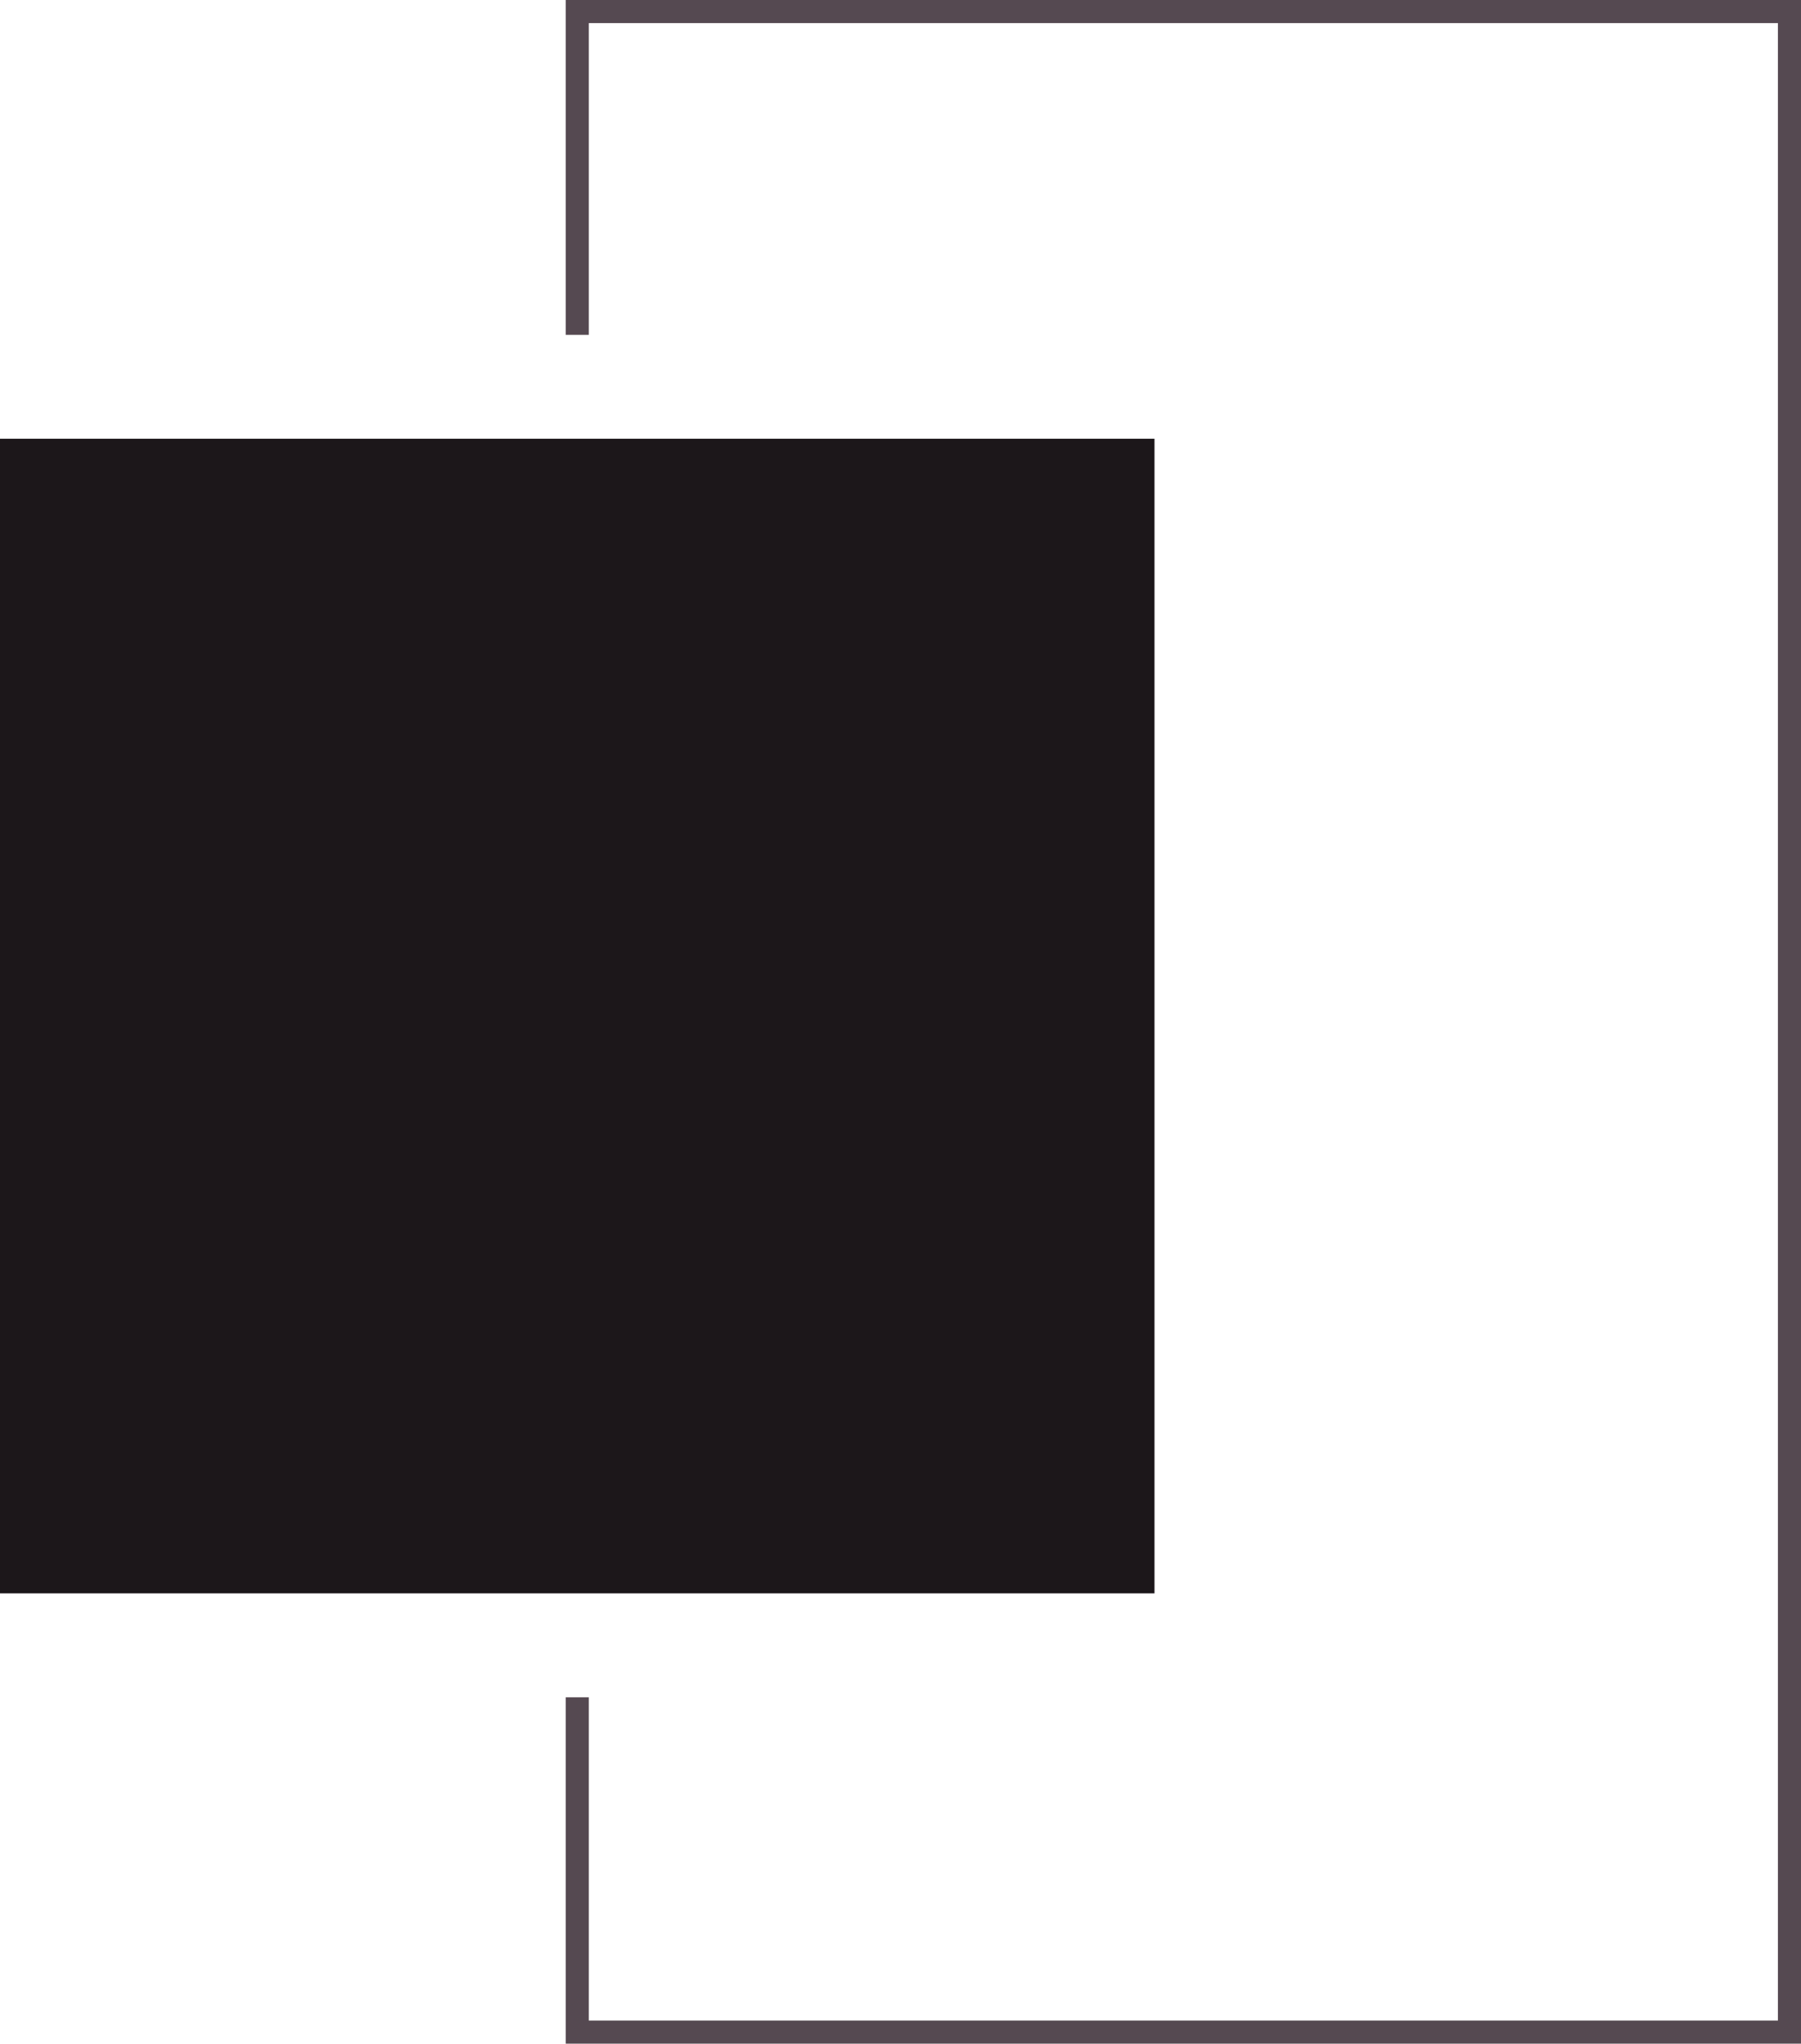 <svg width="156" height="177" viewBox="0 0 156 177" fill="none" xmlns="http://www.w3.org/2000/svg">
<path d="M50 29V1H155V147V176H50V147" stroke="#554951" stroke-width="2"/>
<rect y="38" width="100" height="100" fill="#1C171A"/>
</svg>
